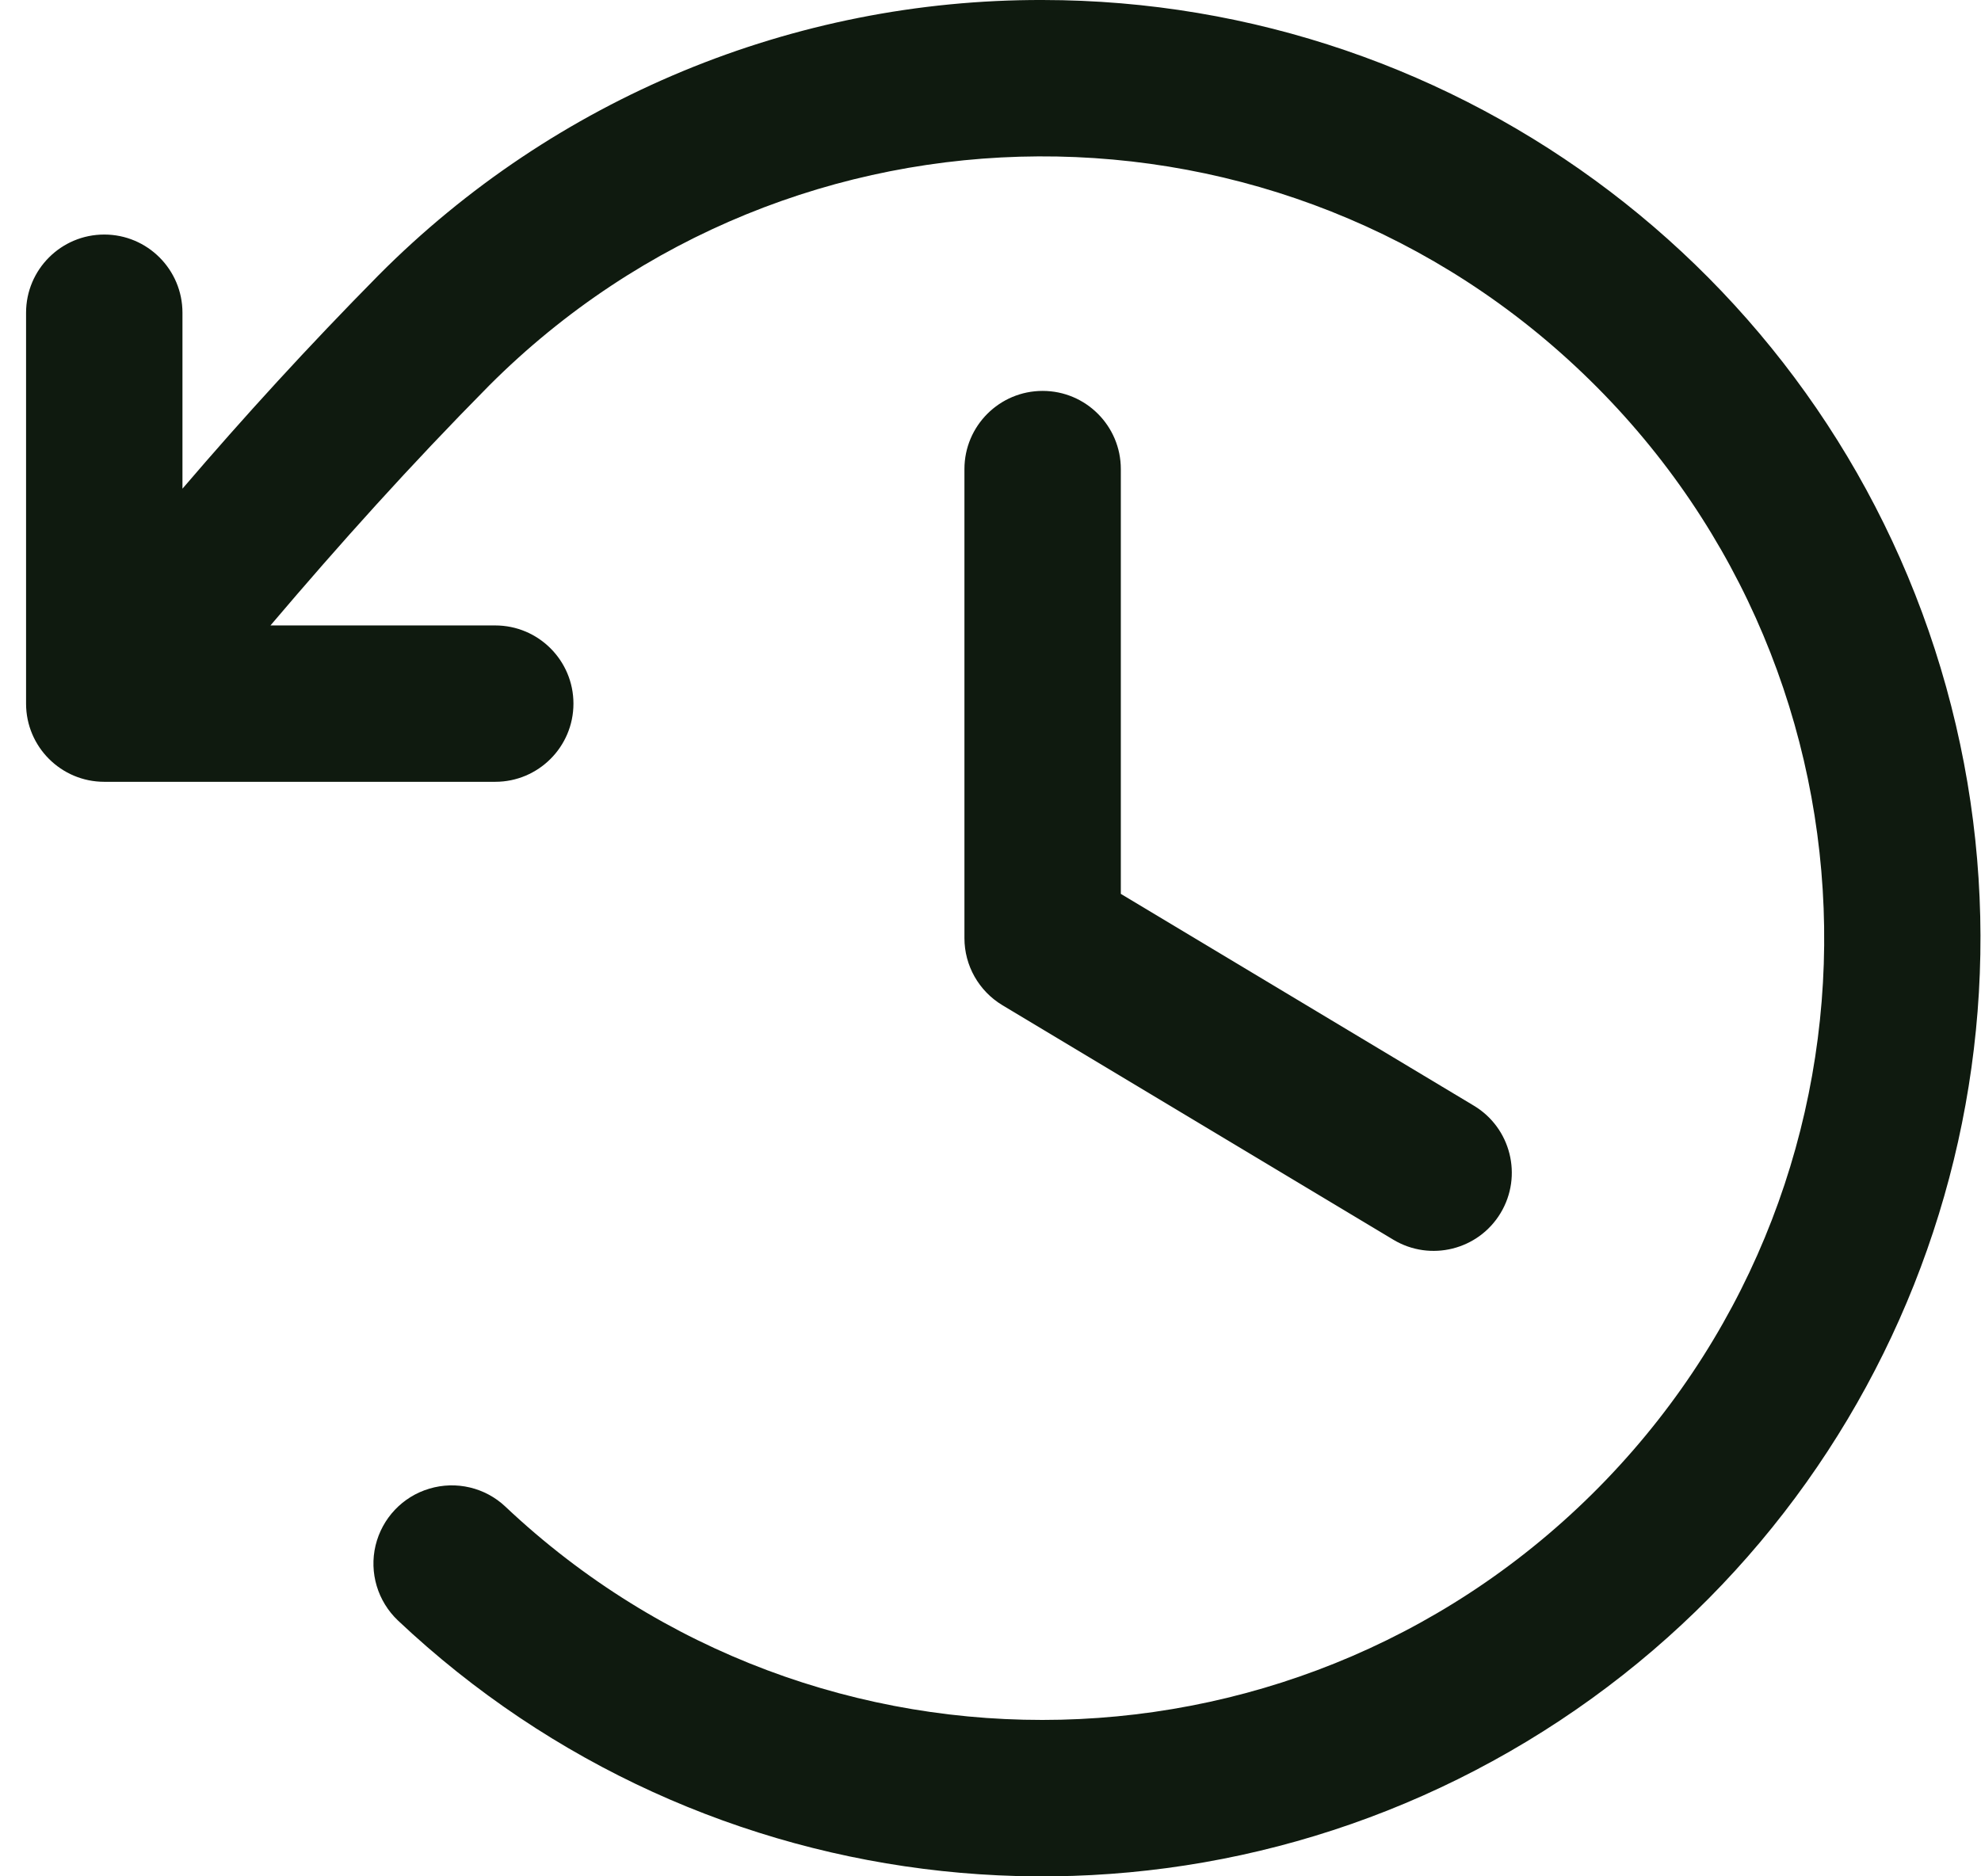 <svg width="19" height="18" viewBox="0 0 19 18" fill="none" xmlns="http://www.w3.org/2000/svg">
<path fill-rule="evenodd" clip-rule="evenodd" d="M10.75 4.5V8.575L14.136 10.607C14.491 10.82 14.606 11.281 14.393 11.636C14.18 11.991 13.719 12.106 13.364 11.893L9.614 9.643C9.388 9.507 9.25 9.263 9.25 9V4.5C9.25 4.086 9.586 3.75 10 3.75C10.414 3.75 10.75 4.086 10.75 4.5ZM10 0C7.61 -0.006 5.317 0.944 3.632 2.639C2.951 3.329 2.345 3.993 1.75 4.688V3C1.75 2.586 1.414 2.25 1 2.25C0.586 2.25 0.25 2.586 0.25 3V6.75C0.25 7.164 0.586 7.5 1 7.5H4.75C5.164 7.5 5.5 7.164 5.5 6.75C5.5 6.336 5.164 6 4.75 6H2.594C3.264 5.211 3.932 4.467 4.693 3.697C7.602 0.788 12.311 0.765 15.248 3.646C18.185 6.526 18.253 11.235 15.401 14.2C12.548 17.164 7.84 17.278 4.848 14.454C4.654 14.27 4.375 14.204 4.118 14.281C3.861 14.357 3.665 14.565 3.602 14.826C3.54 15.087 3.622 15.361 3.817 15.546C6.756 18.319 11.182 18.794 14.642 16.707C18.102 14.62 19.747 10.483 18.666 6.591C17.584 2.698 14.04 0.003 10 0Z" fill="#0F1A0F"/>
</svg>
